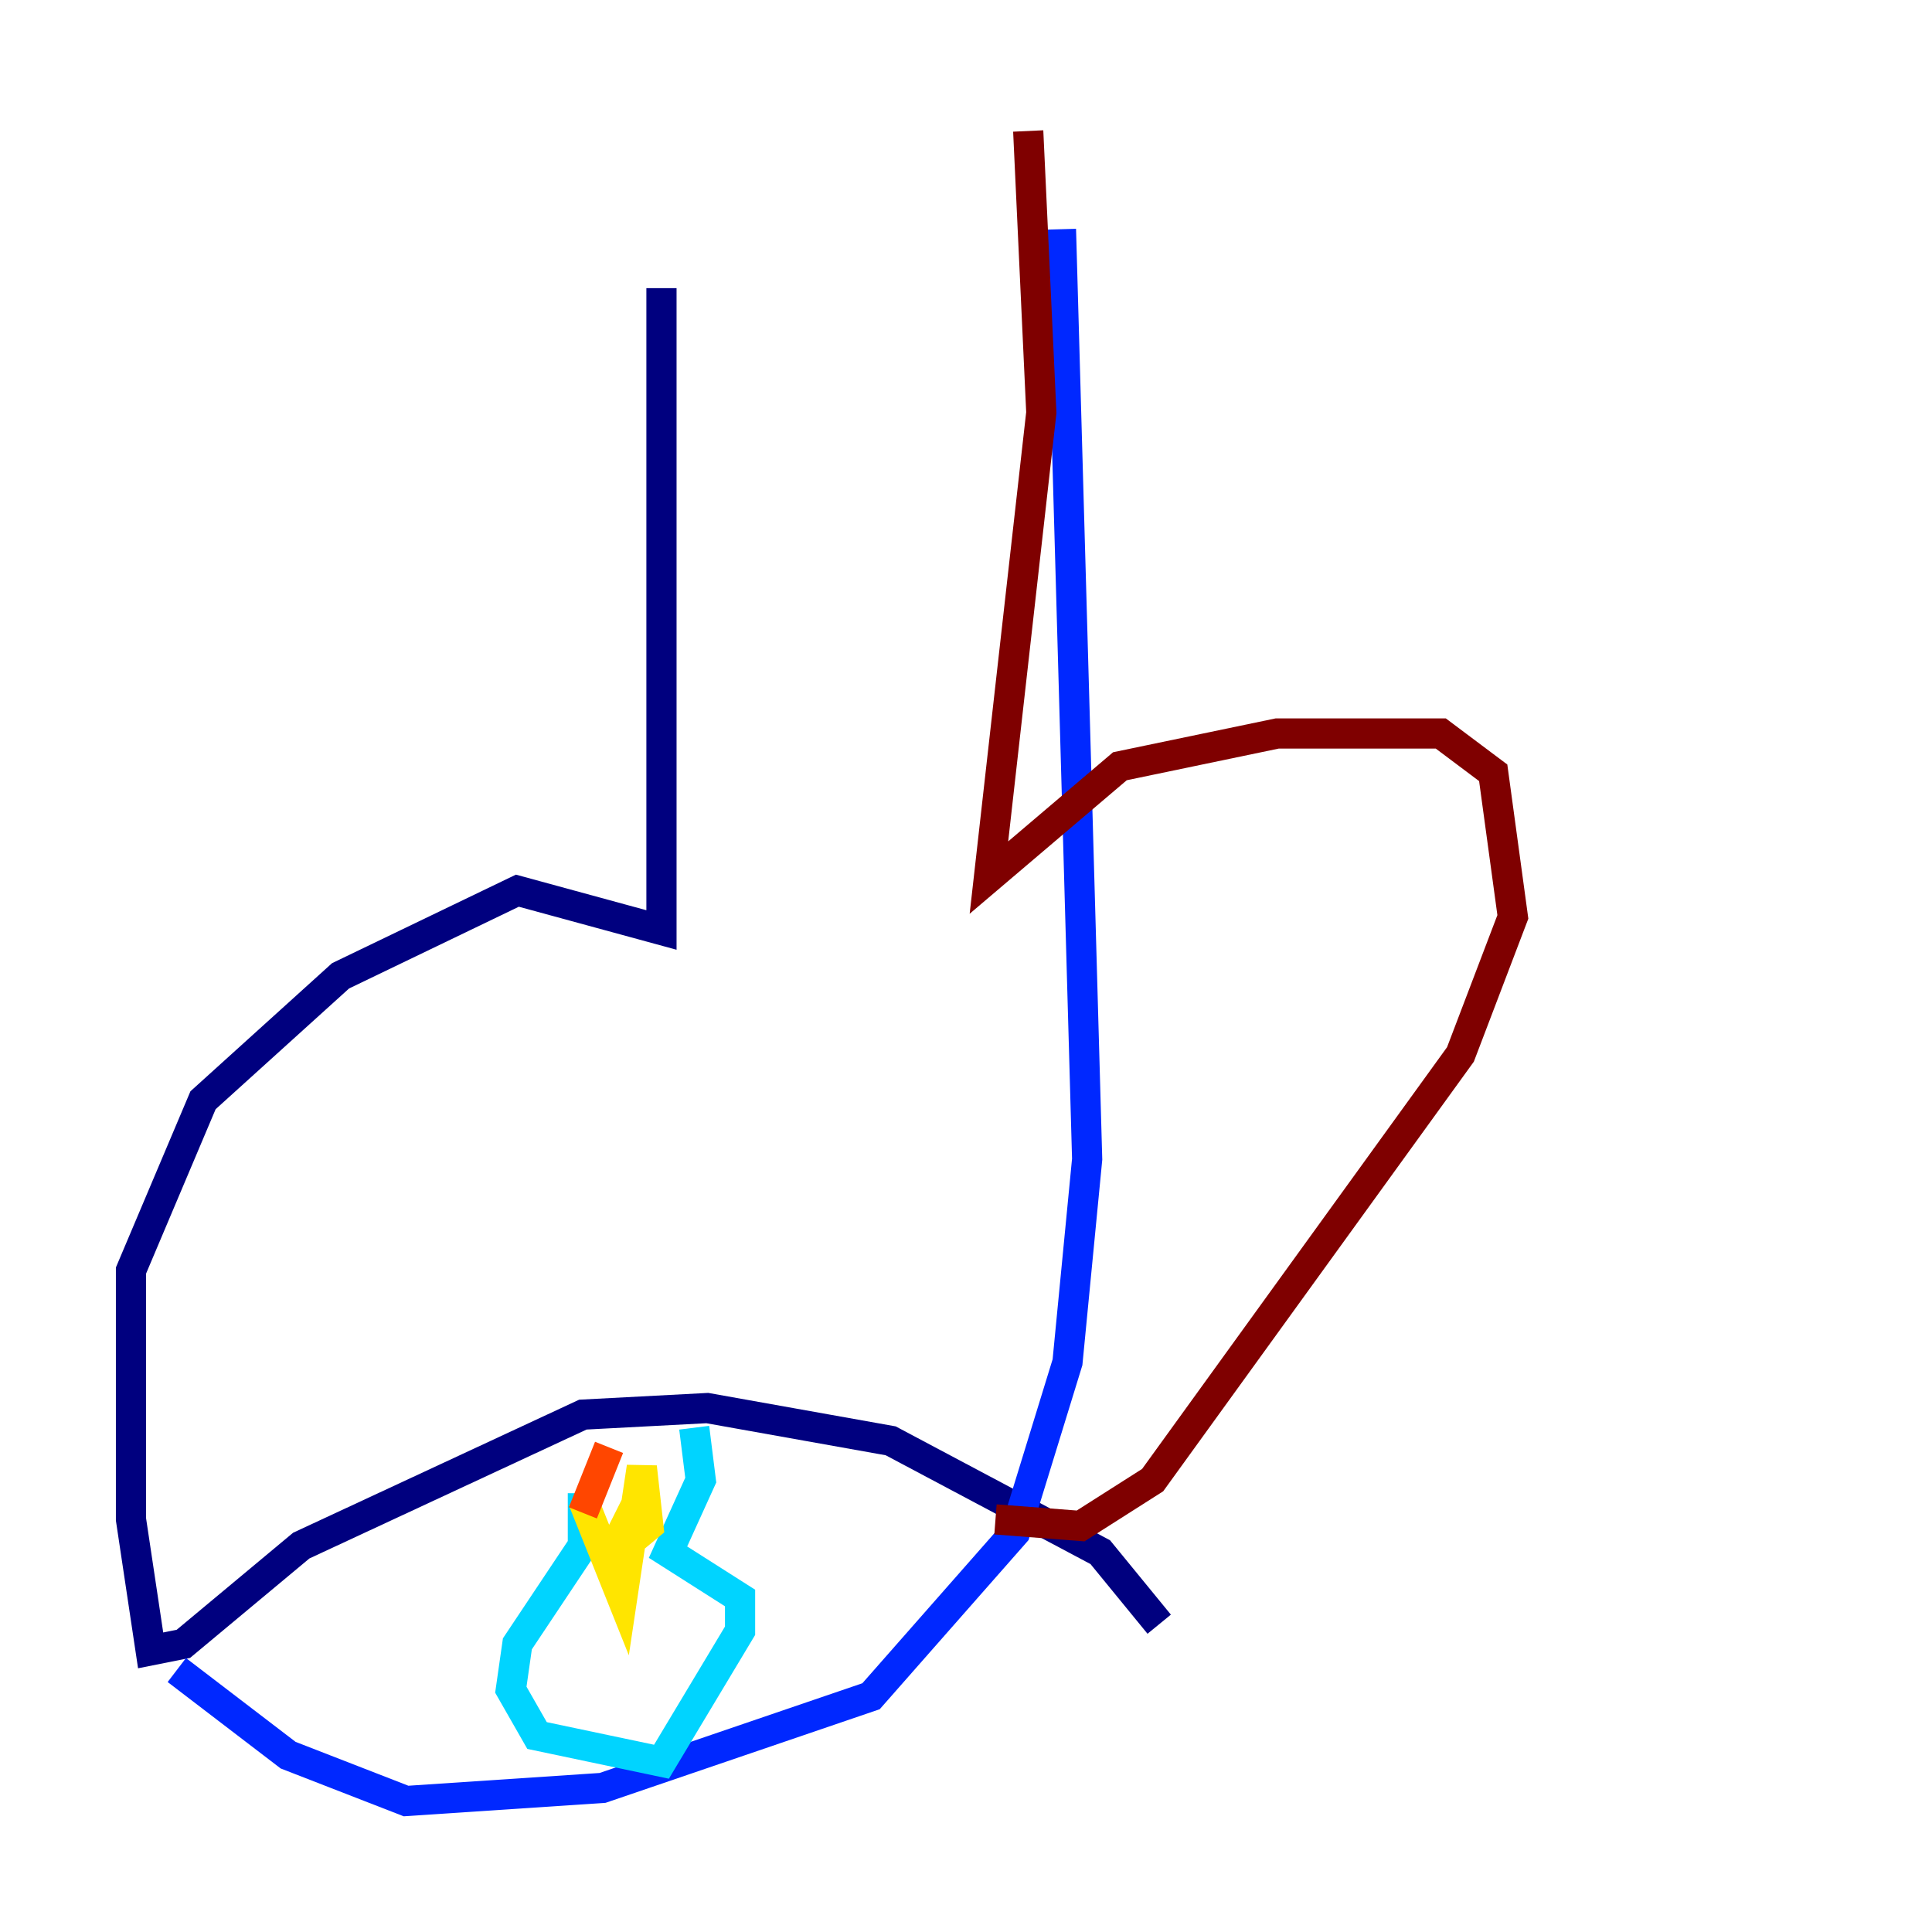 <?xml version="1.0" encoding="utf-8" ?>
<svg baseProfile="tiny" height="128" version="1.2" viewBox="0,0,128,128" width="128" xmlns="http://www.w3.org/2000/svg" xmlns:ev="http://www.w3.org/2001/xml-events" xmlns:xlink="http://www.w3.org/1999/xlink"><defs /><polyline fill="none" points="43.824,19.091 43.824,61.614 34.278,59.01 22.563,64.651 13.451,72.895 8.678,84.176 8.678,100.664 9.98,109.342 12.149,108.909 19.959,102.4 38.617,93.722 46.861,93.288 59.01,95.458 72.895,102.834 76.8,107.607" stroke="#00007f" stroke-width="2" /><polyline fill="none" points="11.715,110.644 19.091,116.285 26.902,119.322 39.919,118.454 57.709,112.38 67.254,101.532 70.725,90.251 72.027,76.8 70.291,15.186" stroke="#0028ff" stroke-width="2" /><polyline fill="none" points="38.617,98.929 38.617,102.4 34.278,108.909 33.844,111.946 35.58,114.983 43.824,116.719 49.031,108.041 49.031,105.871 44.258,102.834 46.427,98.061 45.993,94.59" stroke="#00d4ff" stroke-width="2" /><polyline fill="none" points="38.183,97.627 38.183,97.627" stroke="#7cff79" stroke-width="2" /><polyline fill="none" points="38.617,99.363 41.22,105.871 42.522,97.193 42.956,101.098 40.352,103.268 42.088,99.797" stroke="#ffe500" stroke-width="2" /><polyline fill="none" points="38.617,100.231 40.352,95.891" stroke="#ff4600" stroke-width="2" /><polyline fill="none" points="65.953,100.664 71.593,101.098 76.366,98.061 96.759,69.858 100.231,60.746 98.929,51.2 95.458,48.597 84.61,48.597 74.197,50.766 65.519,58.142 68.99,27.336 68.122,8.678" stroke="#7f0000" stroke-width="2" /></svg>